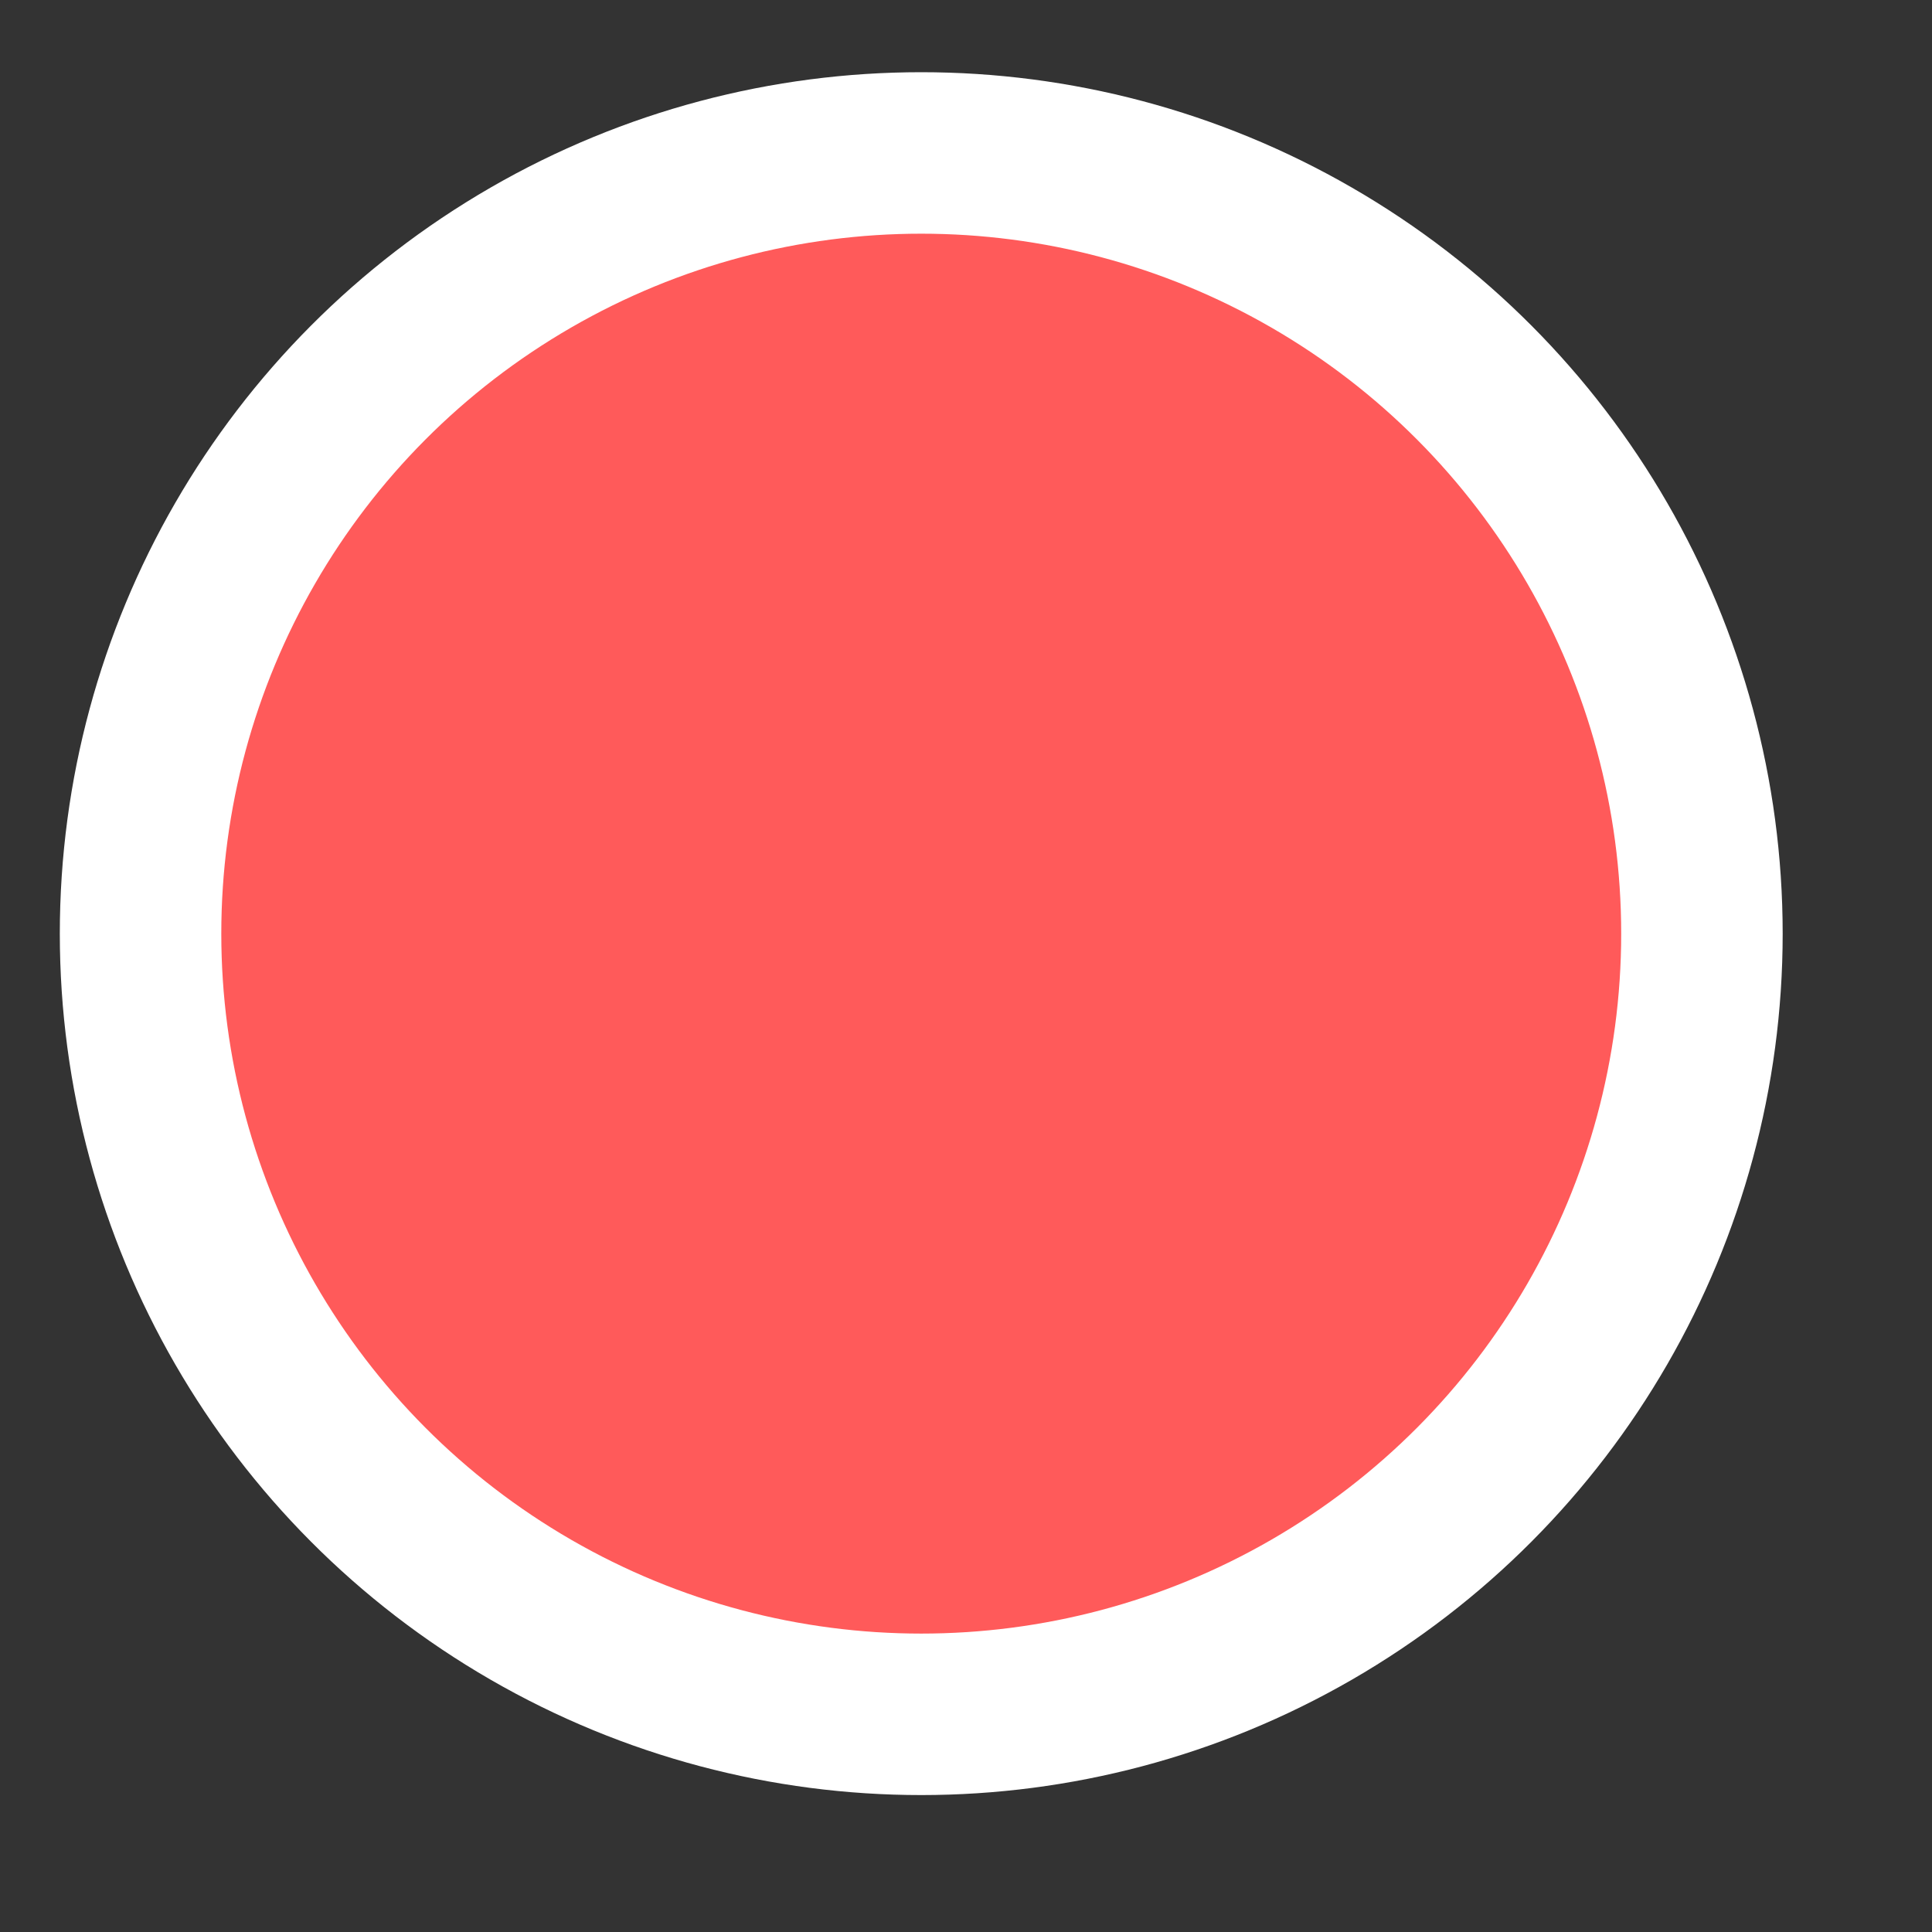 <svg width="12" height="12" viewBox="0 0 12 12" fill="none" xmlns="http://www.w3.org/2000/svg">
<rect x="0" y="0" width="12" height="12" fill="#333333" stroke="none"/>
<circle cx="5.722" cy="5.799" r="4.849" fill="#FF5A5A" stroke="white" stroke-width="1.003"/>
</svg>
